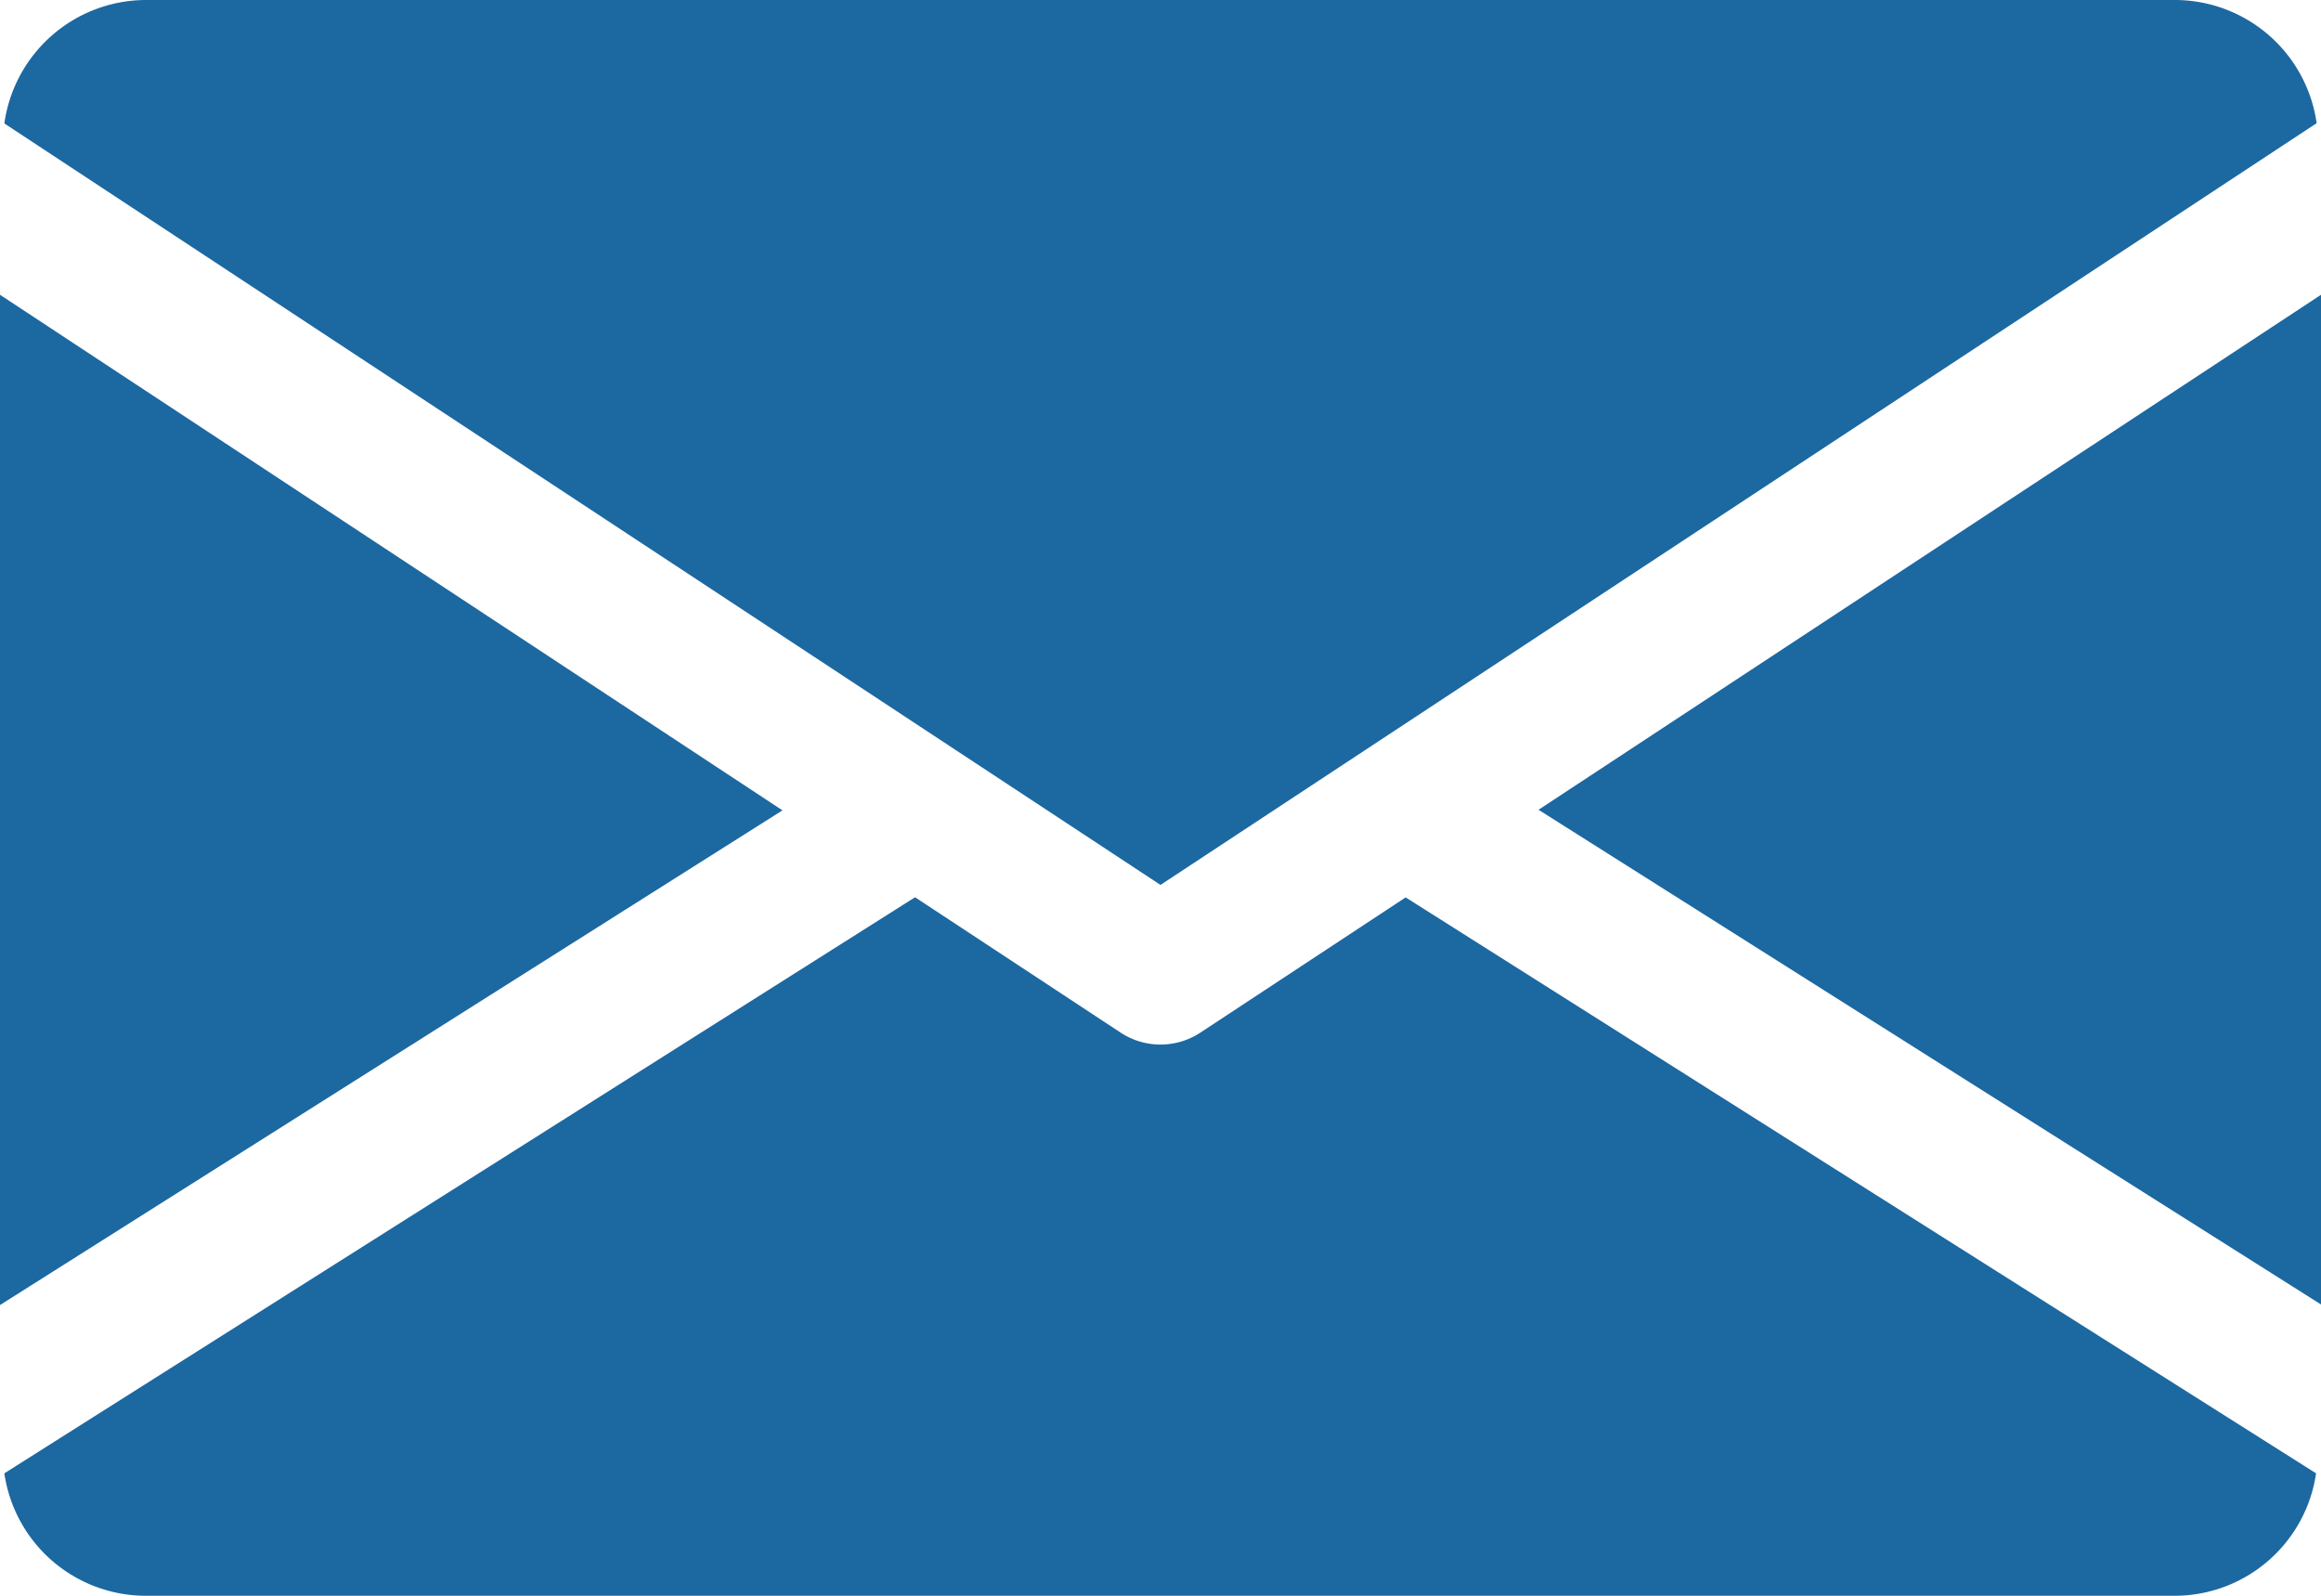 <svg xmlns="http://www.w3.org/2000/svg" width="16" height="11" viewBox="0 0 16 11"><defs><style>.a{fill:#1c68a1;}</style></defs><g transform="translate(10.606 2.028)"><path class="a" d="M339.392,148.45l5.394,3.41V144.9Z" transform="translate(-339.392 -144.896)"/></g><g transform="translate(0 2.028)"><path class="a" d="M0,144.9v6.964l5.394-3.41Z" transform="translate(0 -144.896)"/></g><g transform="translate(0.03)"><path class="a" d="M15.93,80h-14a.988.988,0,0,0-.97.851L8.93,86.1l7.97-5.251A.988.988,0,0,0,15.93,80Z" transform="translate(-0.96 -80)"/></g><g transform="translate(0.032 6.185)"><path class="a" d="M10.682,277.921l-1.415.932a.5.5,0,0,1-.55,0L7.3,277.92l-6.278,3.971a.986.986,0,0,0,.968.844h14a.986.986,0,0,0,.968-.844Z" transform="translate(-1.024 -277.92)"/></g></svg>
